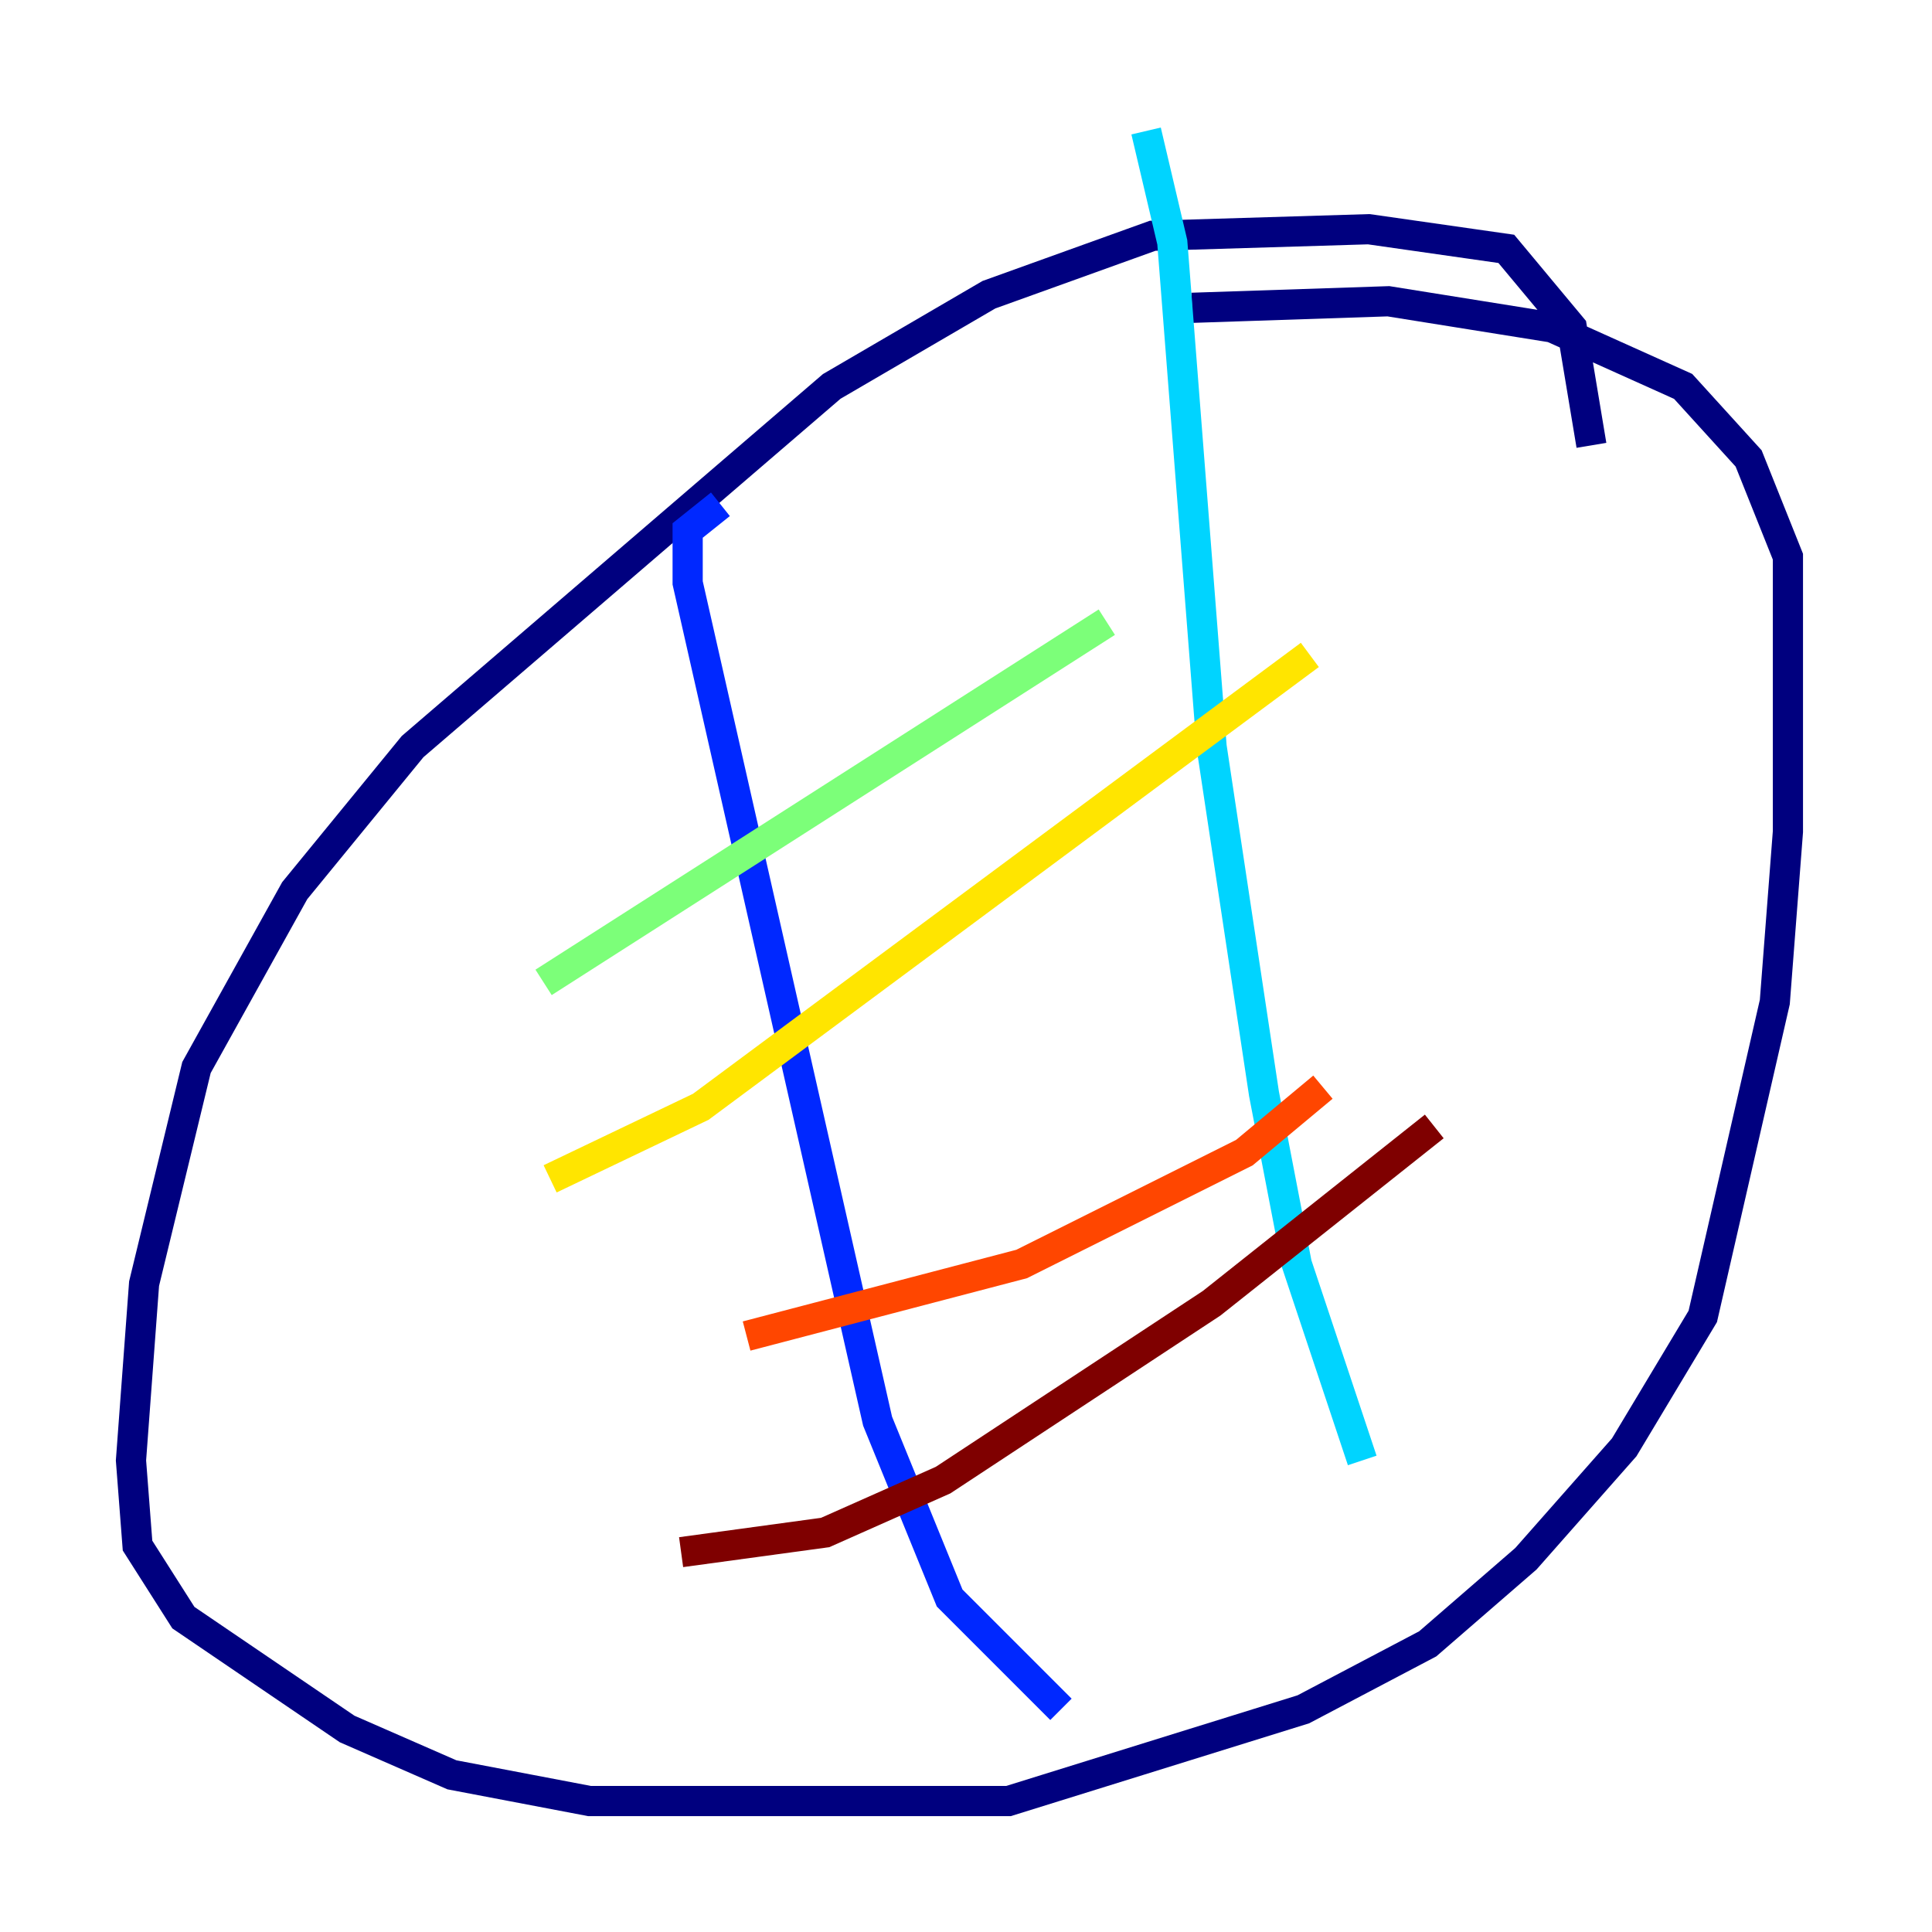 <?xml version="1.0" encoding="utf-8" ?>
<svg baseProfile="tiny" height="128" version="1.2" viewBox="0,0,128,128" width="128" xmlns="http://www.w3.org/2000/svg" xmlns:ev="http://www.w3.org/2001/xml-events" xmlns:xlink="http://www.w3.org/1999/xlink"><defs /><polyline fill="none" points="105.437,29.505 104.136,21.695 99.797,16.488 90.685,15.186 76.366,15.62 65.519,19.525 55.105,25.6 27.336,49.464 19.525,59.01 13.017,70.725 9.546,85.044 8.678,96.759 9.112,102.4 12.149,107.173 22.997,114.549 29.939,117.586 39.051,119.322 66.82,119.322 86.346,113.248 94.59,108.909 101.098,103.268 107.607,95.891 112.814,87.214 117.586,66.386 118.454,55.105 118.454,36.881 115.851,30.373 111.512,25.6 102.834,21.695 91.986,19.959 78.969,20.393" stroke="#00007f" stroke-width="2" /><polyline fill="none" points="47.729,33.41 45.559,35.146 45.559,38.617 58.142,94.156 62.915,105.871 70.291,113.248" stroke="#0028ff" stroke-width="2" /><polyline fill="none" points="75.932,8.678 77.668,16.054 80.271,49.464 83.742,72.461 85.912,83.742 90.251,96.759" stroke="#00d4ff" stroke-width="2" /><polyline fill="none" points="36.014,65.085 73.329,41.22" stroke="#7cff79" stroke-width="2" /><polyline fill="none" points="36.447,78.102 46.427,73.329 86.78,43.39" stroke="#ffe500" stroke-width="2" /><polyline fill="none" points="49.464,88.515 67.688,83.742 82.441,76.366 87.647,72.027" stroke="#ff4600" stroke-width="2" /><polyline fill="none" points="45.125,102.834 54.671,101.532 62.481,98.061 80.271,86.346 95.024,74.63" stroke="#7f0000" stroke-width="2" /></svg>